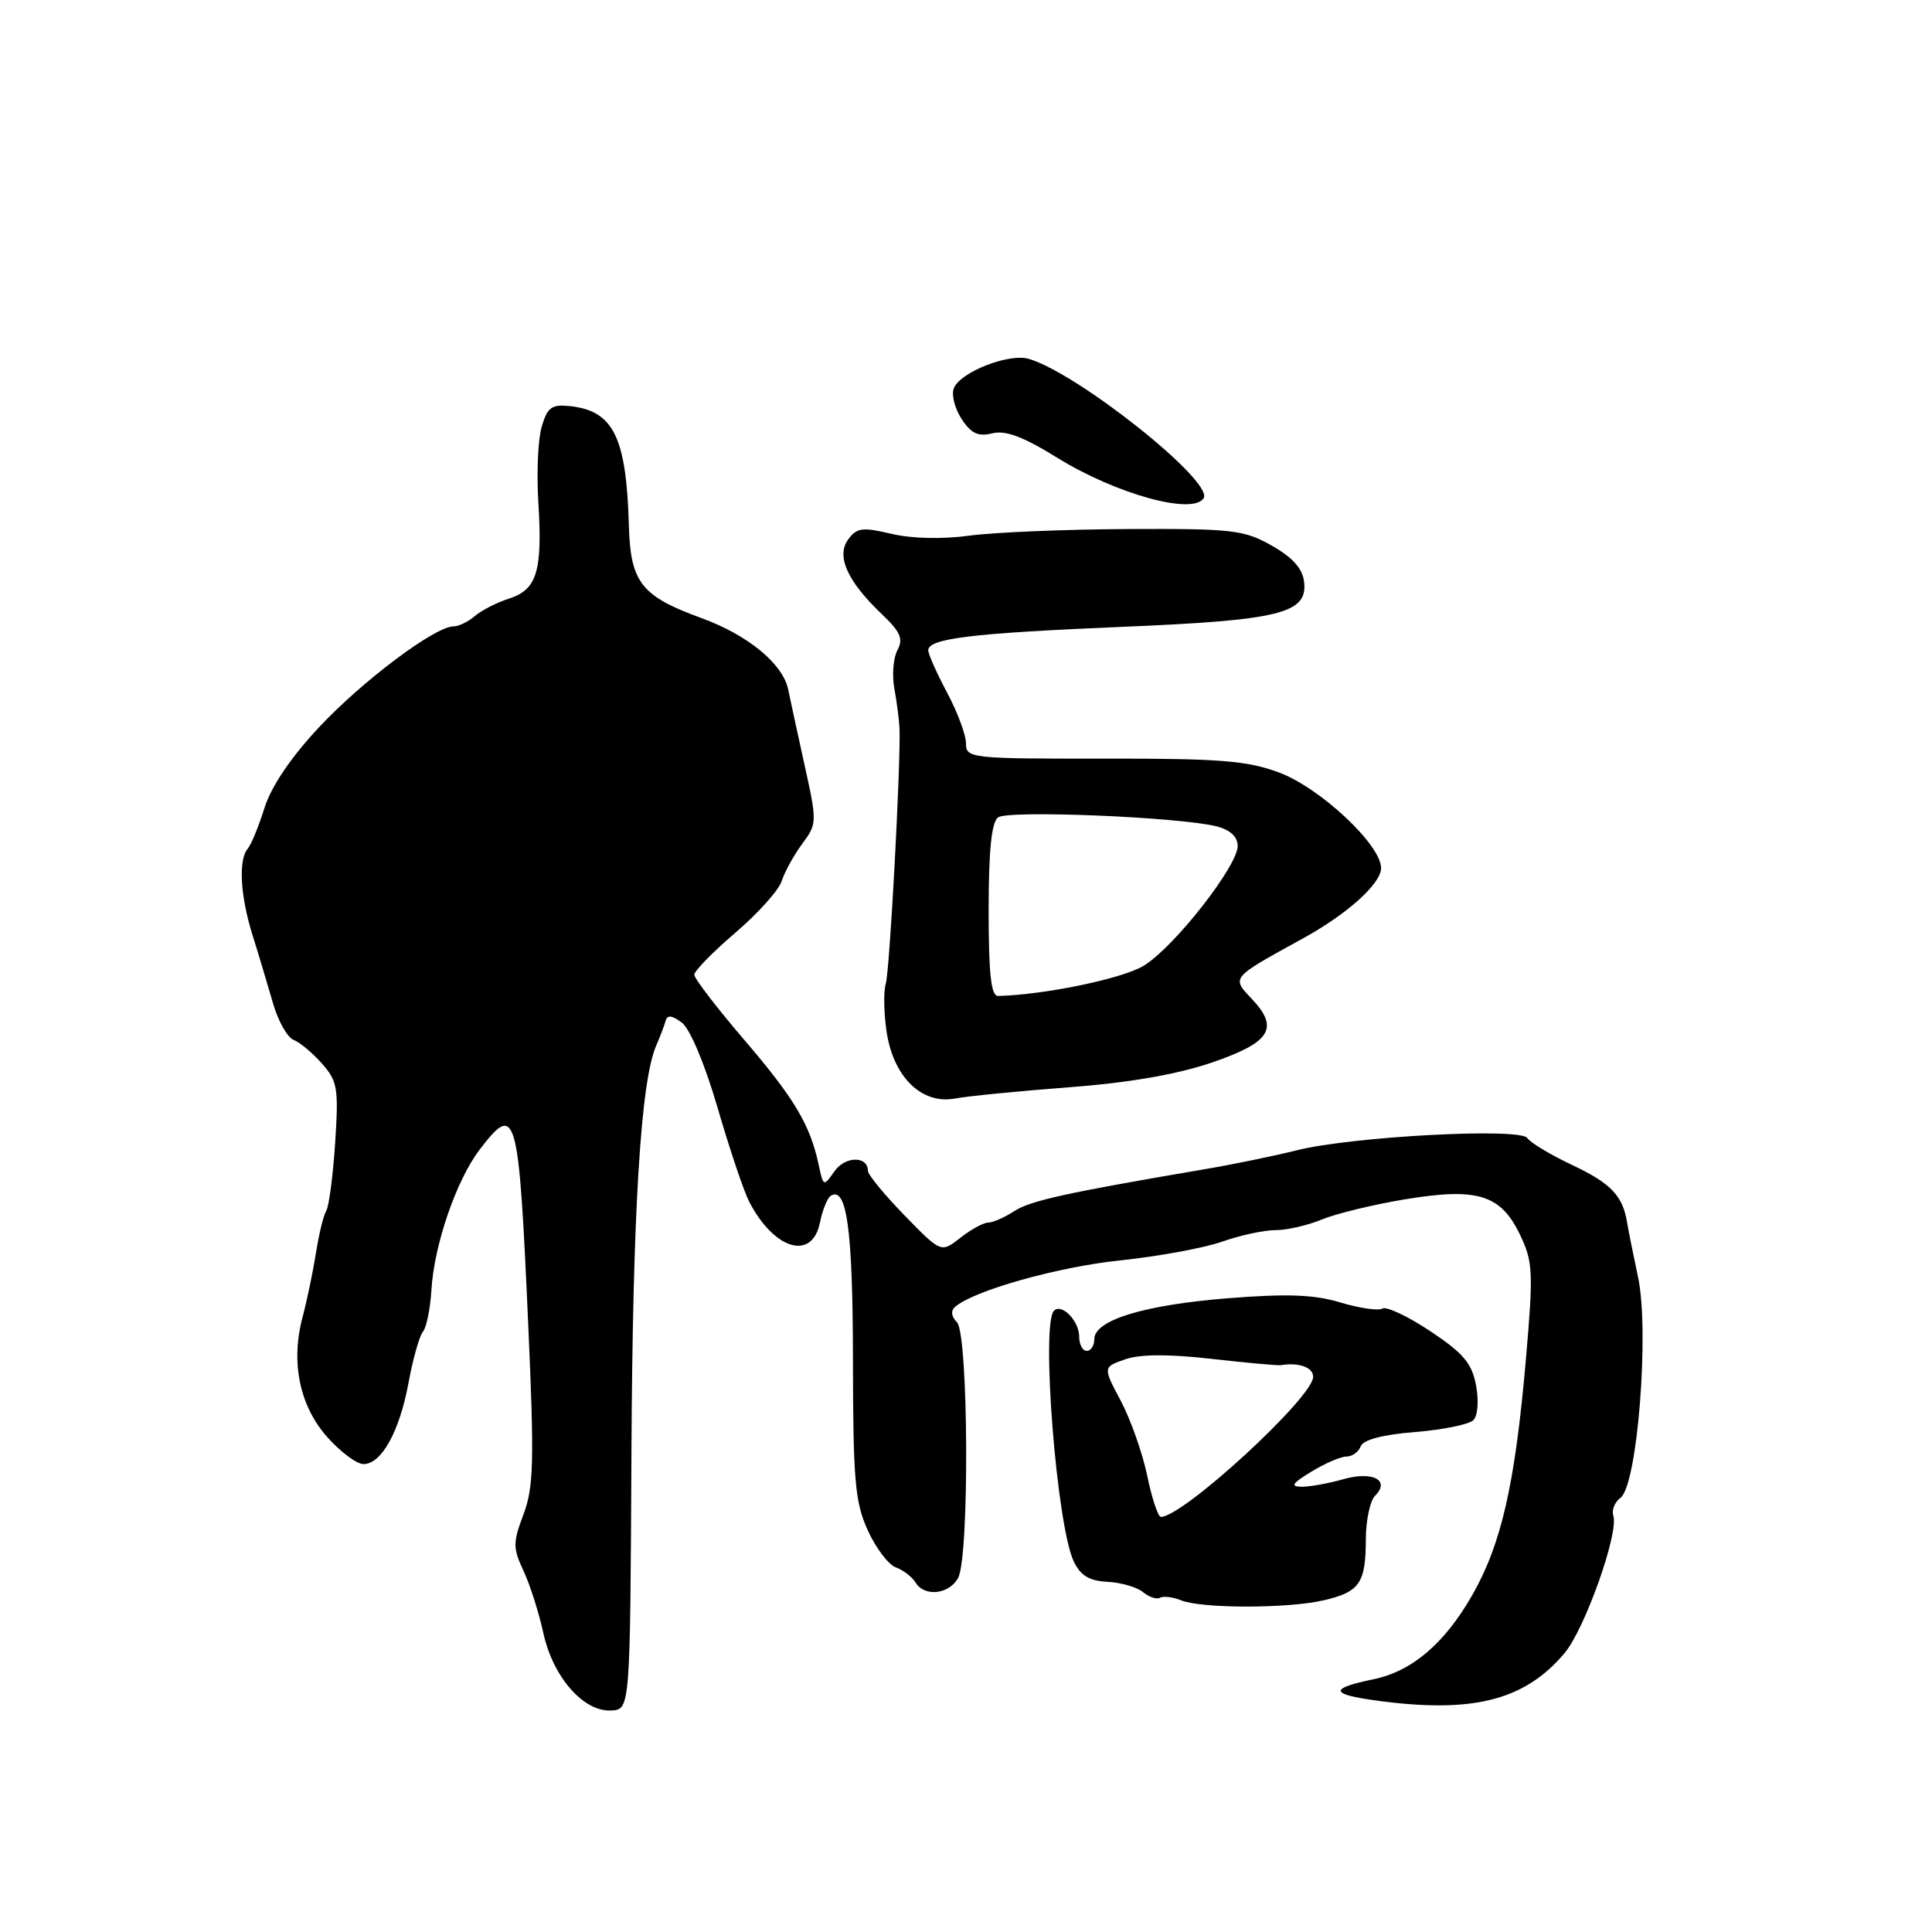 <?xml version="1.0" encoding="UTF-8" standalone="no"?>
<!DOCTYPE svg PUBLIC "-//W3C//DTD SVG 1.1//EN" "http://www.w3.org/Graphics/SVG/1.1/DTD/svg11.dtd" >
<svg xmlns="http://www.w3.org/2000/svg" xmlns:xlink="http://www.w3.org/1999/xlink" version="1.1" viewBox="0 0 256 256">
 <g >
 <path fill="currentColor"
d=" M 83.67 192.50 C 83.83 160.63 84.89 143.17 86.97 138.50 C 87.45 137.40 88.00 135.97 88.18 135.32 C 88.41 134.45 88.99 134.50 90.34 135.50 C 91.42 136.29 93.38 140.95 95.09 146.80 C 96.68 152.28 98.57 157.87 99.27 159.23 C 102.59 165.63 107.63 167.10 108.65 161.98 C 108.99 160.32 109.63 158.73 110.08 158.45 C 112.21 157.13 113.00 162.98 113.02 180.18 C 113.04 196.13 113.29 199.05 114.98 202.77 C 116.04 205.11 117.72 207.33 118.71 207.69 C 119.69 208.05 120.86 208.95 121.30 209.67 C 122.48 211.64 125.78 211.28 126.96 209.07 C 128.47 206.25 128.33 176.73 126.80 175.20 C 126.05 174.45 125.96 173.69 126.55 173.17 C 129.01 171.01 140.19 167.86 148.44 167.01 C 153.47 166.48 159.53 165.37 161.92 164.53 C 164.30 163.69 167.49 163.00 169.00 163.00 C 170.52 163.00 173.27 162.37 175.13 161.60 C 176.98 160.83 181.89 159.63 186.03 158.94 C 195.73 157.32 198.83 158.26 201.39 163.57 C 203.13 167.19 203.19 168.49 202.20 180.00 C 200.76 196.64 198.95 204.60 195.07 211.38 C 191.41 217.78 187.10 221.45 182.00 222.51 C 176.21 223.71 176.21 224.46 182.00 225.28 C 194.98 227.11 201.97 225.39 207.31 219.05 C 210.01 215.84 214.53 203.09 213.77 200.84 C 213.53 200.10 213.96 199.03 214.73 198.46 C 216.96 196.82 218.58 176.41 217.05 169.22 C 216.38 166.07 215.73 162.82 215.60 162.00 C 215.04 158.47 213.46 156.80 208.40 154.41 C 205.45 153.02 202.74 151.39 202.38 150.80 C 201.51 149.39 179.05 150.59 171.78 152.43 C 168.88 153.16 163.35 154.30 159.50 154.95 C 141.27 158.05 136.49 159.10 134.37 160.50 C 133.10 161.32 131.56 162.00 130.94 162.00 C 130.32 162.00 128.67 162.90 127.26 164.01 C 124.70 166.02 124.70 166.02 119.85 161.04 C 117.18 158.30 115.00 155.64 115.00 155.14 C 115.00 153.14 111.99 153.18 110.58 155.19 C 109.13 157.26 109.10 157.25 108.49 154.39 C 107.36 149.06 105.27 145.55 98.61 137.78 C 94.98 133.54 92.00 129.66 92.00 129.16 C 92.00 128.65 94.45 126.15 97.44 123.59 C 100.43 121.04 103.20 117.95 103.58 116.74 C 103.97 115.53 105.19 113.31 106.30 111.81 C 108.28 109.13 108.28 108.93 106.59 101.29 C 105.65 97.01 104.68 92.56 104.45 91.41 C 103.78 87.99 99.13 84.15 92.92 81.89 C 84.96 78.99 83.54 77.17 83.33 69.64 C 83.00 57.96 81.30 54.46 75.59 53.82 C 73.11 53.55 72.55 53.94 71.79 56.50 C 71.29 58.15 71.09 62.65 71.33 66.50 C 71.90 75.67 71.16 78.12 67.47 79.31 C 65.84 79.83 63.79 80.88 62.92 81.63 C 62.05 82.38 60.78 83.00 60.09 83.00 C 57.65 83.00 48.04 90.20 42.29 96.35 C 38.55 100.34 35.95 104.19 35.05 107.04 C 34.28 109.49 33.28 111.93 32.83 112.45 C 31.57 113.89 31.83 118.70 33.45 123.87 C 34.25 126.41 35.46 130.46 36.15 132.86 C 36.83 135.25 38.07 137.47 38.90 137.79 C 39.74 138.11 41.43 139.53 42.67 140.94 C 44.73 143.27 44.88 144.22 44.41 151.44 C 44.12 155.81 43.59 159.86 43.23 160.44 C 42.87 161.02 42.26 163.52 41.87 166.00 C 41.48 168.47 40.68 172.30 40.10 174.50 C 38.49 180.49 39.68 186.28 43.38 190.44 C 45.12 192.40 47.28 194.00 48.16 194.00 C 50.55 194.00 52.94 189.69 54.13 183.23 C 54.71 180.08 55.57 177.03 56.04 176.46 C 56.51 175.89 57.01 173.43 57.16 170.99 C 57.51 164.98 60.45 156.41 63.55 152.34 C 68.40 145.99 68.73 147.15 69.98 175.24 C 70.81 193.66 70.72 197.05 69.37 200.65 C 67.95 204.40 67.95 205.11 69.37 208.15 C 70.23 209.99 71.41 213.70 72.00 216.40 C 73.28 222.25 77.34 226.86 81.00 226.65 C 83.50 226.50 83.50 226.50 83.67 192.50 Z  M 175.40 212.05 C 180.16 210.94 180.97 209.78 180.98 203.95 C 180.99 201.45 181.54 198.86 182.20 198.20 C 184.27 196.13 181.87 194.89 177.97 196.01 C 176.07 196.55 173.61 197.00 172.51 197.00 C 170.92 196.99 171.18 196.58 173.77 195.00 C 175.57 193.90 177.66 193.00 178.42 193.00 C 179.17 193.00 180.02 192.39 180.31 191.64 C 180.64 190.77 183.21 190.10 187.51 189.75 C 191.18 189.46 194.65 188.75 195.22 188.18 C 195.82 187.58 195.97 185.64 195.58 183.55 C 195.03 180.63 193.89 179.29 189.51 176.38 C 186.55 174.41 183.70 173.07 183.18 173.39 C 182.66 173.71 180.16 173.35 177.63 172.59 C 174.11 171.53 170.58 171.40 162.64 172.03 C 151.55 172.92 145.00 174.93 145.00 177.45 C 145.00 178.30 144.55 179.00 144.00 179.00 C 143.45 179.00 143.00 178.16 143.00 177.12 C 143.00 175.04 140.69 172.65 139.66 173.68 C 137.91 175.42 140.02 202.19 142.28 206.90 C 143.18 208.78 144.34 209.48 146.76 209.60 C 148.55 209.69 150.67 210.31 151.46 210.97 C 152.26 211.63 153.27 211.96 153.71 211.71 C 154.14 211.46 155.40 211.61 156.50 212.05 C 159.24 213.16 170.64 213.15 175.40 212.05 Z  M 141.66 144.07 C 149.67 143.46 156.00 142.36 160.59 140.79 C 168.34 138.13 169.53 136.26 165.92 132.41 C 163.15 129.47 162.99 129.66 172.73 124.30 C 178.57 121.08 183.00 117.08 183.00 115.02 C 183.00 111.95 174.94 104.40 169.50 102.37 C 165.28 100.79 161.65 100.50 146.25 100.52 C 128.58 100.54 128.00 100.47 128.00 98.51 C 128.00 97.40 126.88 94.37 125.50 91.79 C 124.12 89.20 123.00 86.68 123.00 86.17 C 123.00 84.60 128.80 83.90 148.50 83.07 C 169.66 82.19 173.29 81.29 172.80 77.09 C 172.59 75.33 171.28 73.86 168.50 72.29 C 164.82 70.21 163.30 70.04 149.50 70.10 C 141.25 70.14 131.80 70.53 128.50 70.97 C 124.84 71.47 120.79 71.37 118.10 70.73 C 114.28 69.83 113.53 69.92 112.39 71.48 C 110.77 73.69 112.28 77.04 116.87 81.40 C 119.32 83.73 119.72 84.66 118.91 86.16 C 118.36 87.19 118.18 89.48 118.51 91.26 C 118.84 93.04 119.14 95.40 119.19 96.50 C 119.37 101.15 117.89 128.66 117.37 130.35 C 117.06 131.37 117.11 134.23 117.48 136.72 C 118.38 142.72 122.14 146.38 126.54 145.56 C 128.24 145.24 135.04 144.57 141.66 144.07 Z  M 159.49 66.01 C 160.85 63.81 142.88 49.49 136.32 47.55 C 133.68 46.77 127.20 49.32 126.38 51.46 C 126.05 52.32 126.52 54.14 127.42 55.52 C 128.68 57.45 129.62 57.88 131.48 57.42 C 133.23 56.98 135.58 57.86 140.10 60.66 C 147.88 65.47 158.08 68.29 159.49 66.01 Z  M 152.01 195.53 C 151.38 192.51 149.80 188.05 148.50 185.60 C 146.14 181.15 146.14 181.15 149.08 180.12 C 151.06 179.43 154.82 179.41 160.49 180.05 C 165.14 180.58 169.30 180.96 169.73 180.89 C 172.12 180.50 174.00 181.18 174.00 182.44 C 174.00 185.15 156.79 200.98 153.82 201.00 C 153.45 201.00 152.63 198.54 152.01 195.53 Z  M 131.00 120.62 C 131.00 112.69 131.38 108.96 132.25 108.31 C 133.57 107.31 156.39 108.26 161.25 109.51 C 163.02 109.97 164.00 110.88 164.00 112.10 C 164.00 114.75 155.62 125.45 151.59 127.94 C 148.82 129.66 138.44 131.82 132.25 131.97 C 131.32 131.99 131.00 129.07 131.00 120.62 Z "/>
</g>
</svg>